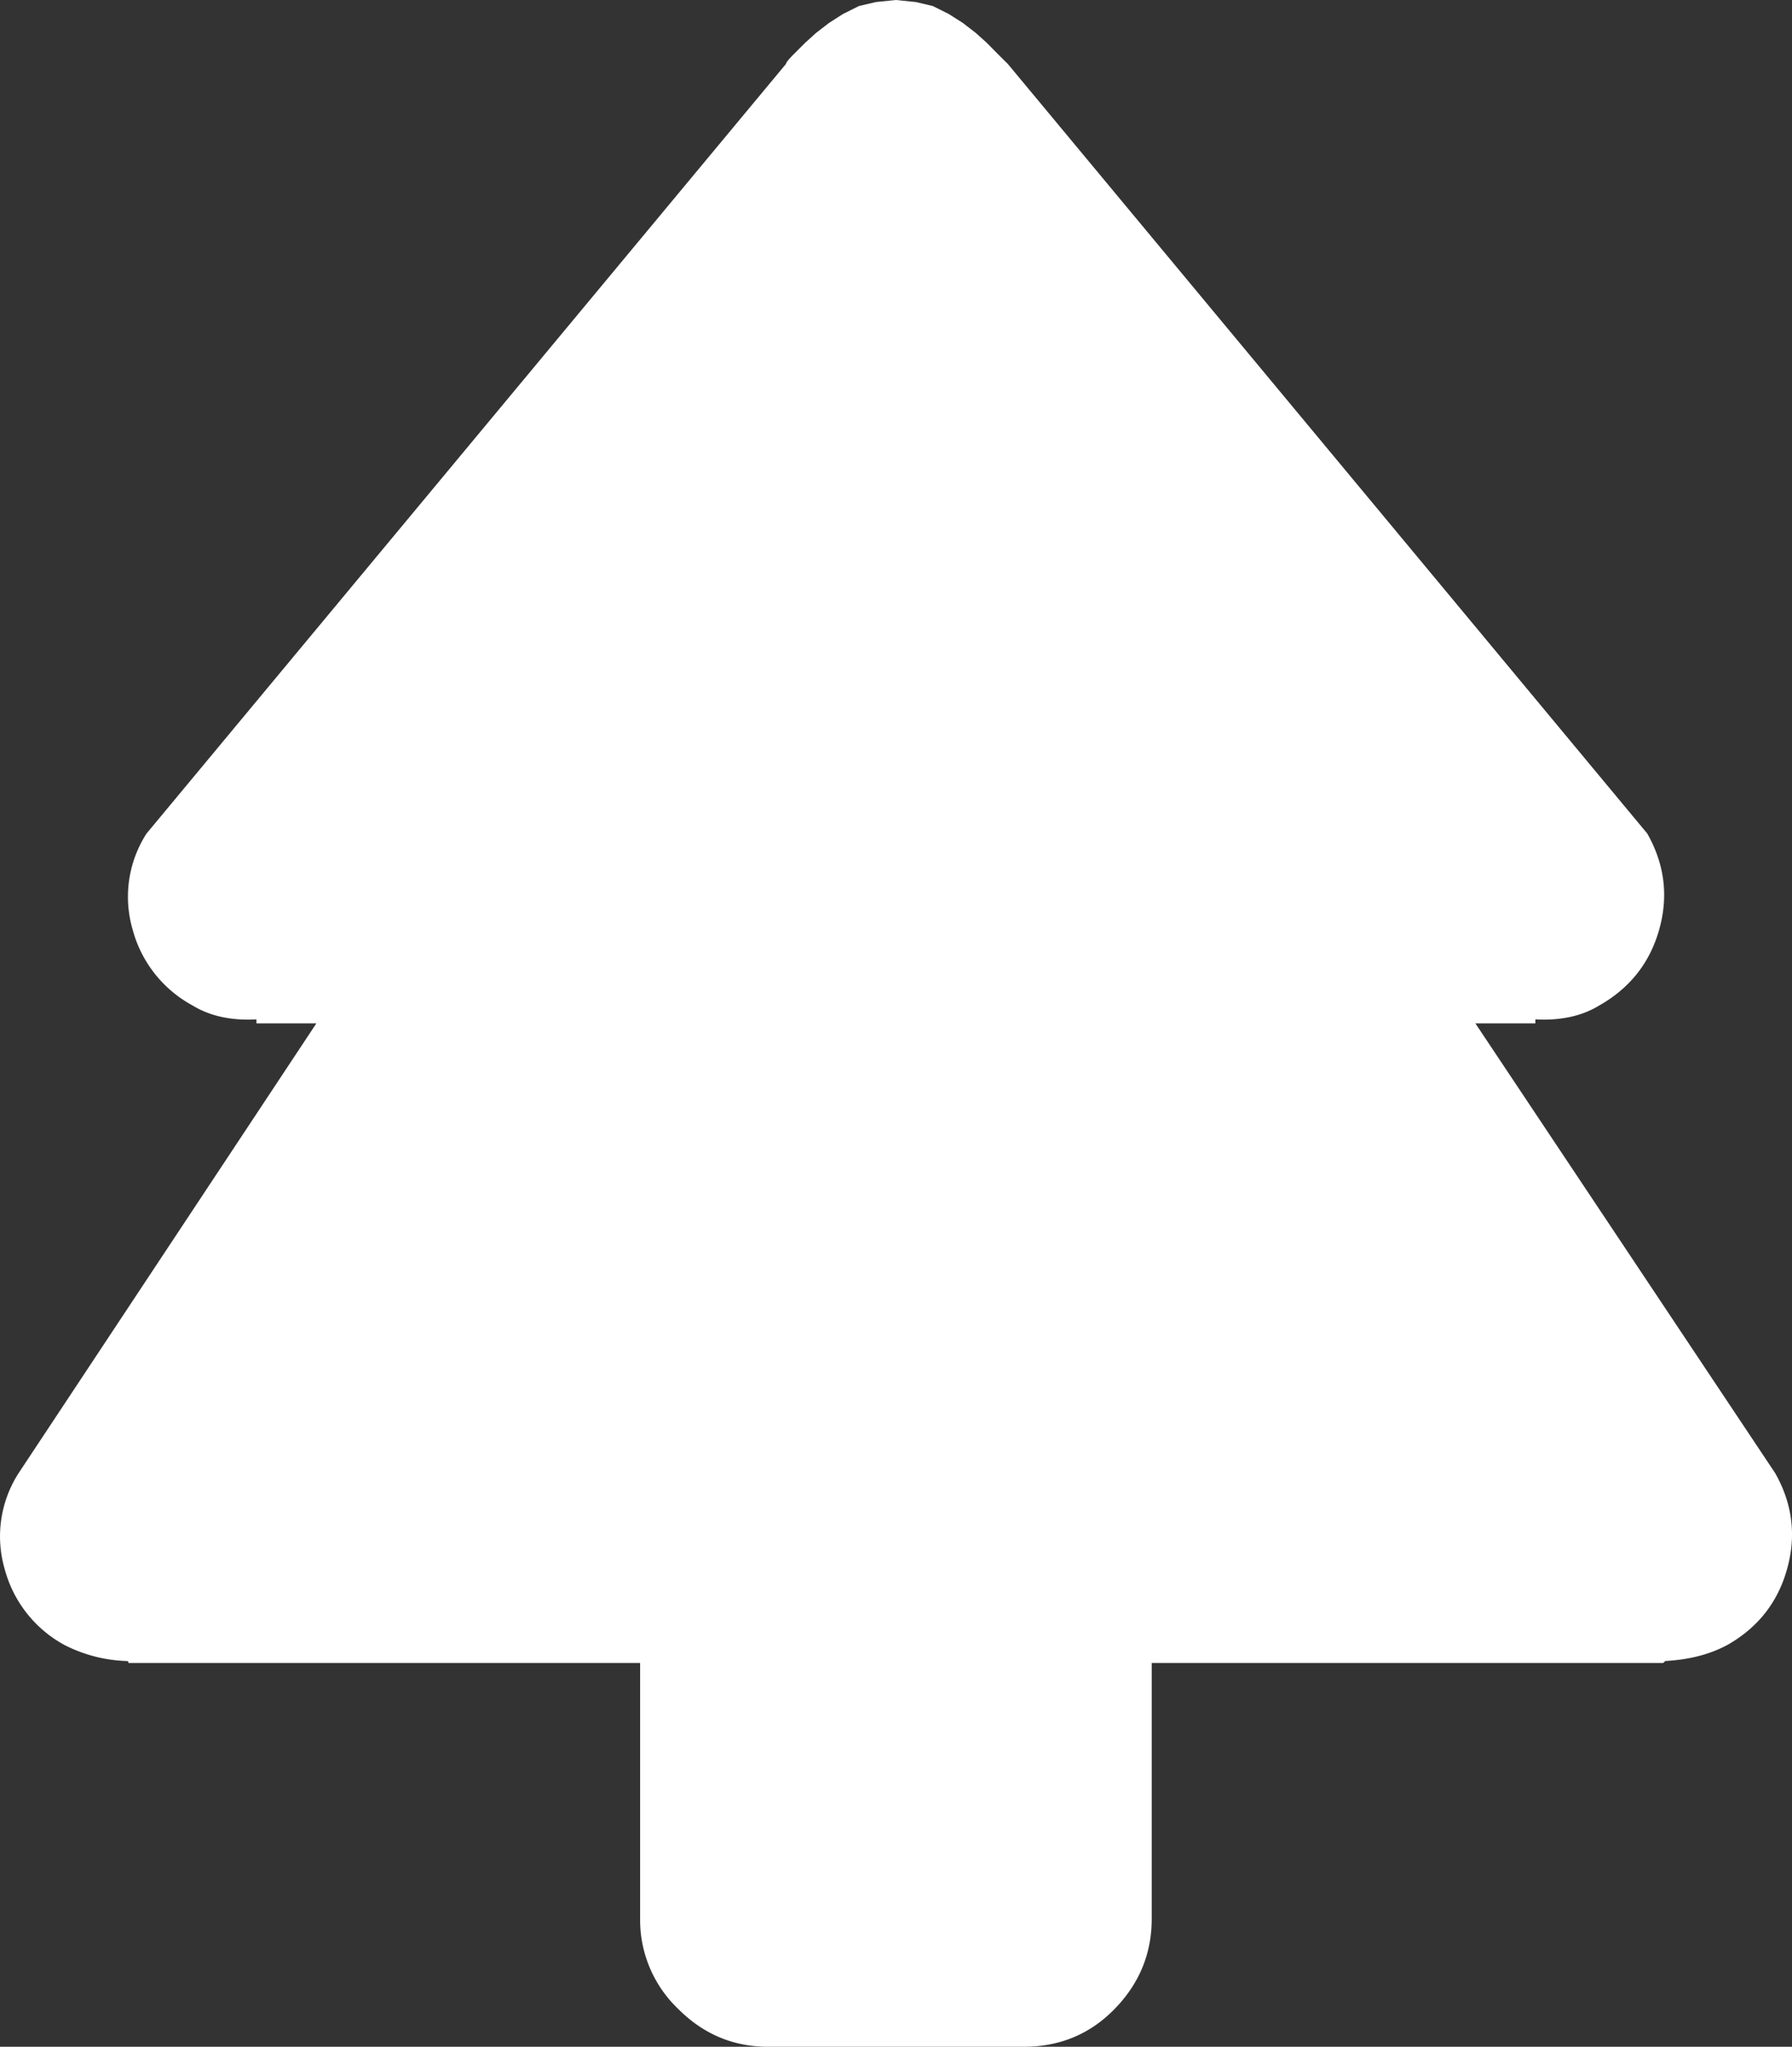 <svg xmlns="http://www.w3.org/2000/svg" width="21.083" height="24.074"><rect width="100%" height="100%" fill="#333333" stroke="none"/><path d="M20.32 19.349c-.203.11-.446.172-.728.188l-.024.023H13.55v3.01c0 .407-.145.76-.435 1.058-.29.298-.647.446-1.07.446h-3.01c-.407 0-.76-.148-1.057-.446a1.446 1.446 0 0 1-.447-1.058v-3.01H1.512c0-.015-.007-.023-.023-.023a1.723 1.723 0 0 1-.729-.188 1.437 1.437 0 0 1-.705-.894 1.375 1.375 0 0 1 .164-1.128l3.503-5.29h-.705v-.047c-.298.016-.548-.039-.752-.164a1.437 1.437 0 0 1-.705-.894 1.375 1.375 0 0 1 .164-1.128L9.247.752c0-.015.032-.055.094-.117l.13-.13L9.6.388 9.753.27l.164-.105.188-.094.2-.047L10.54 0l.235.024.2.047.188.094.165.105.153.118.13.117.128.13.118.117 7.523 9.052c.204.36.251.736.141 1.128-.11.392-.345.69-.705.894-.204.125-.455.18-.752.164v.047h-.706l3.527 5.29c.204.36.25.737.14 1.128-.109.392-.344.69-.704.894Z" fill="#fff" fill-rule="evenodd" data-name="Trazado 11166"/></svg>